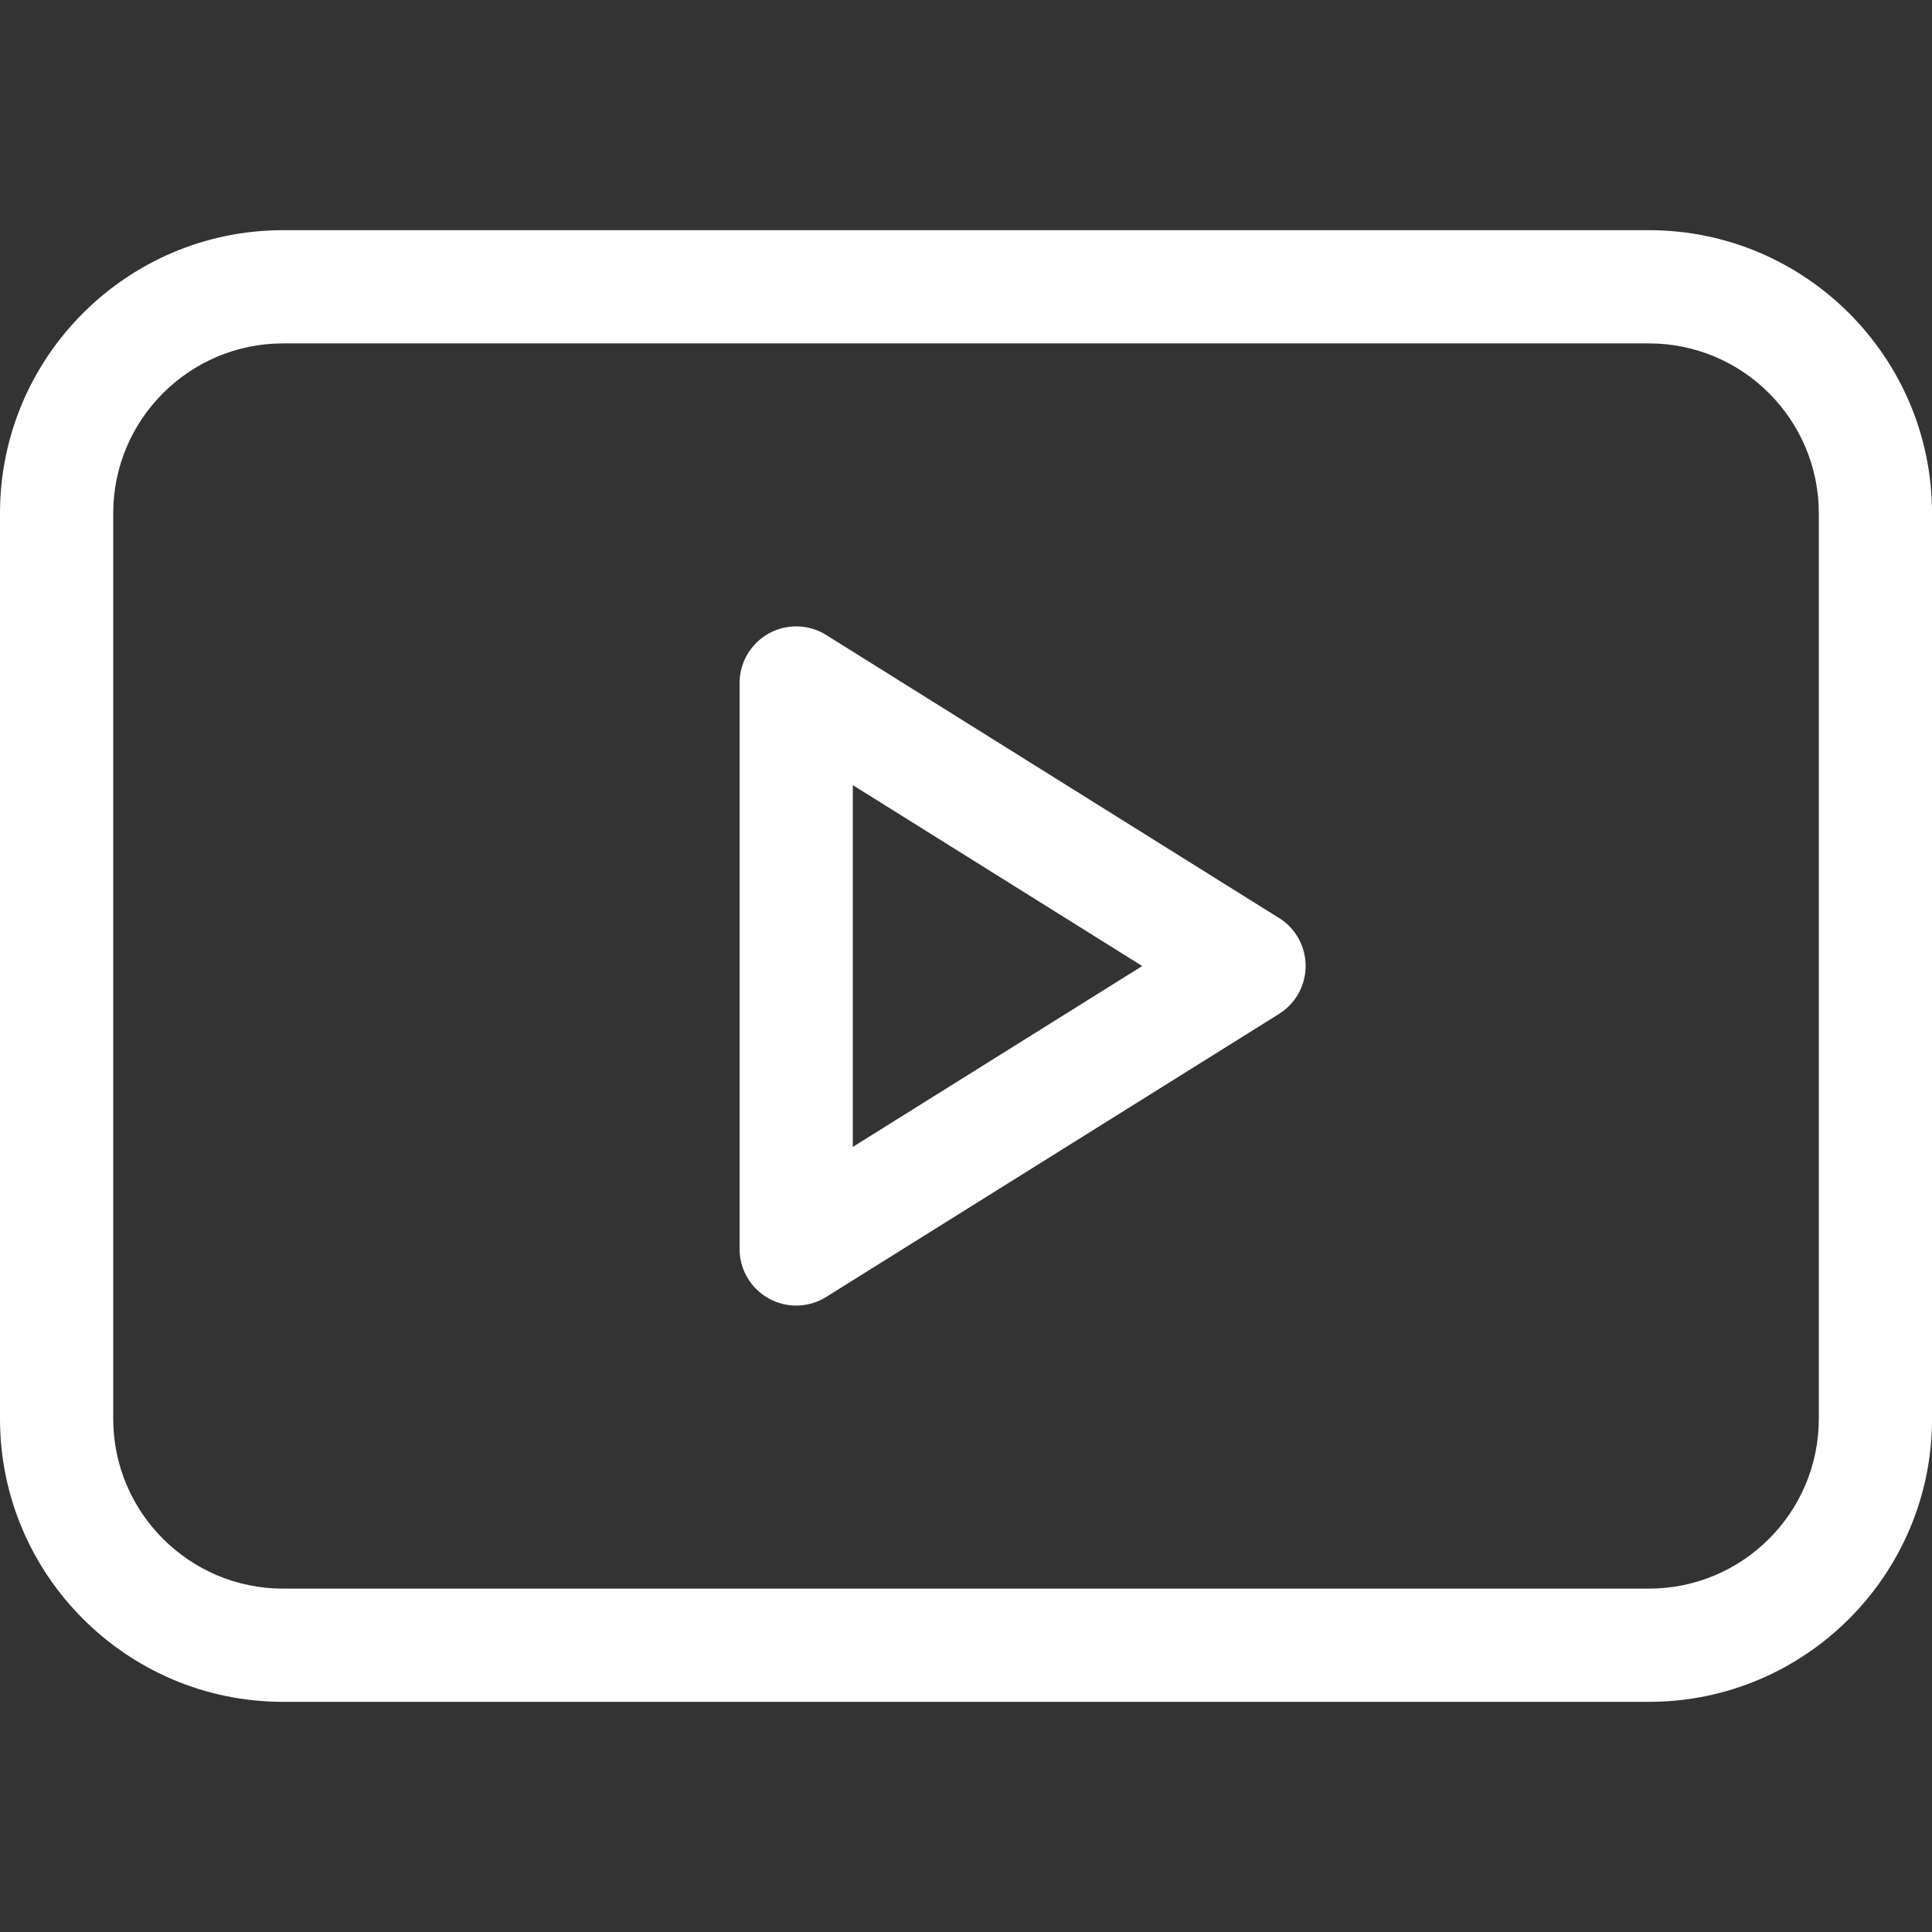 <svg fill="none" height="63" viewBox="0 0 63 63" width="63" xmlns="http://www.w3.org/2000/svg"><rect x="0" y="0" width="63" height="63" fill="#333333" stroke="none"/><g fill="#fff"><path d="m41.707 29.935-14.766-9.229c-.569-.356-1.286-.374-1.873-.049-.587.325-.951.943-.951 1.614v18.457c0 .671.364 1.289.951 1.614.279.154.587.231.895.231.34 0 .679-.094.978-.281l14.766-9.229c.54-.337.868-.929.868-1.565s-.328-1.228-.867-1.565zm-13.898 7.464v-11.797l9.437 5.899z"/><path d="m53.772 7.506h-44.543c-5.089 0-9.229 4.14-9.229 9.229v29.531c0 5.089 4.14 9.229 9.229 9.229h44.543c5.089 0 9.229-4.14 9.229-9.229v-29.531c0-5.089-4.14-9.229-9.229-9.229zm5.537 38.76c0 3.053-2.484 5.537-5.537 5.537h-44.543c-3.053 0-5.537-2.484-5.537-5.537v-29.531c0-3.053 2.484-5.537 5.537-5.537h44.543c3.053 0 5.537 2.484 5.537 5.537z"/></g></svg>